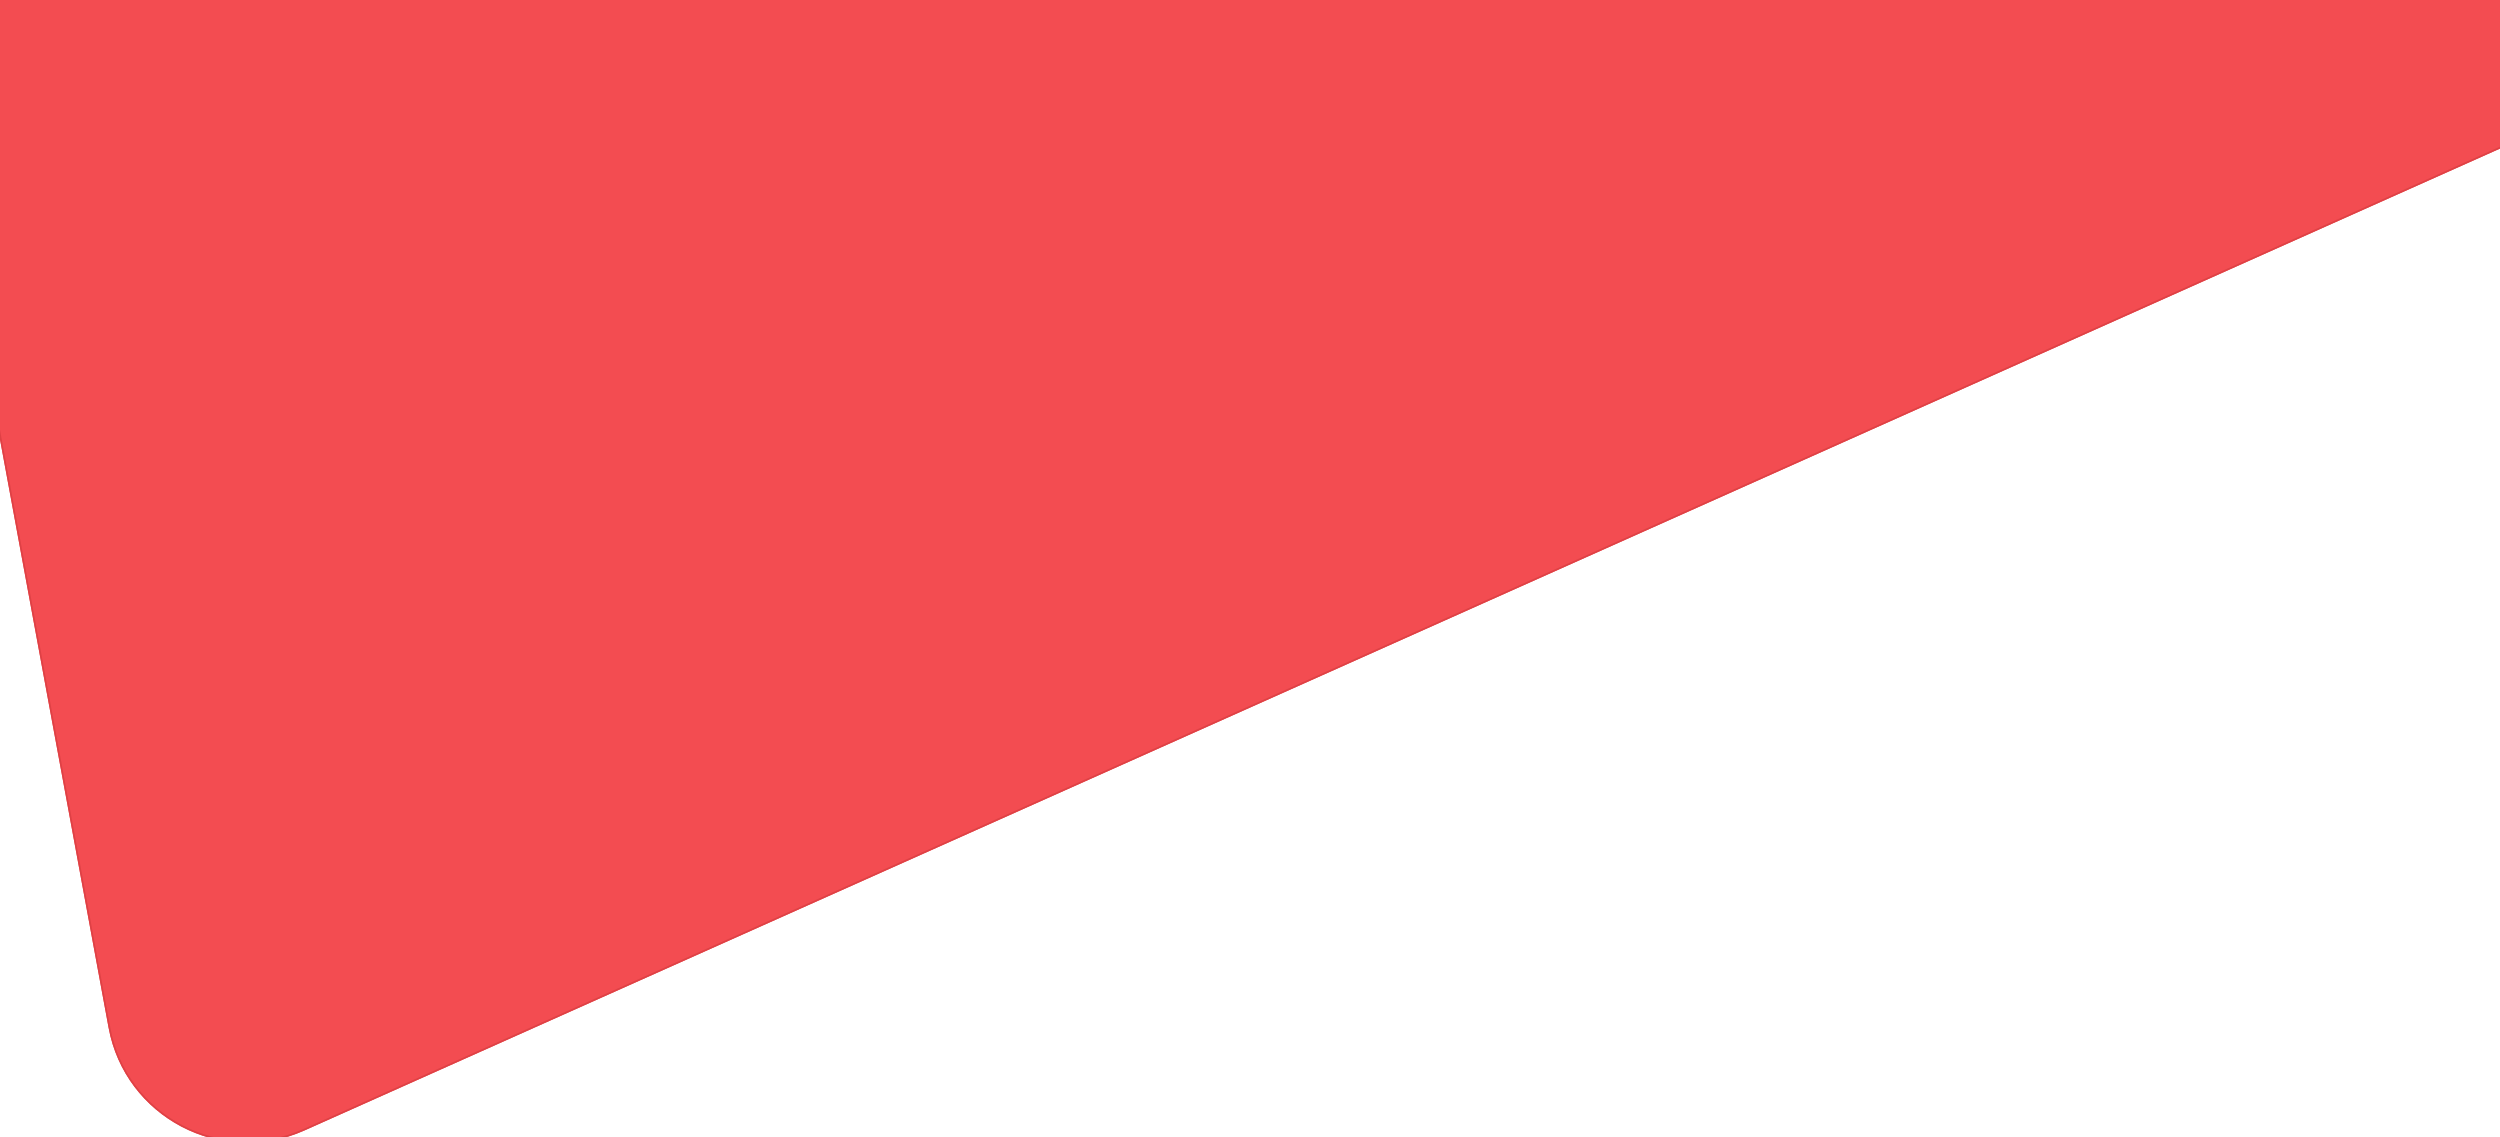 <svg width="1440" height="655" viewBox="0 0 1440 655" fill="none" xmlns="http://www.w3.org/2000/svg">
<g style="mix-blend-mode:multiply" filter="url(#filter0_bi_1_8)">
<path d="M175.259 647.19C127.366 668.609 72.058 639.542 62.536 587.949L-106.846 -329.77C-117.433 -387.134 -65.743 -436.545 -8.914 -423.383L1454.58 -84.411C1530.23 -66.889 1540.26 36.742 1469.38 68.443L175.259 647.19Z" fill="#F34C51"/>
<path d="M175.055 646.734C127.458 668.02 72.491 639.133 63.028 587.859L-106.354 -329.861C-116.876 -386.871 -65.505 -435.977 -9.027 -422.896L1454.47 -83.924C1529.65 -66.51 1539.62 36.481 1469.17 67.986L175.055 646.734Z" stroke="#DF4145"/>
</g>
<defs>
<filter id="filter0_bi_1_8" x="-112.233" y="-429.528" width="1633.56" height="1087.83" filterUnits="userSpaceOnUse" color-interpolation-filters="sRGB">
<feFlood flood-opacity="0" result="BackgroundImageFix"/>
<feGaussianBlur in="BackgroundImageFix" stdDeviation="2"/>
<feComposite in2="SourceAlpha" operator="in" result="effect1_backgroundBlur_1_8"/>
<feBlend mode="normal" in="SourceGraphic" in2="effect1_backgroundBlur_1_8" result="shape"/>
<feColorMatrix in="SourceAlpha" type="matrix" values="0 0 0 0 0 0 0 0 0 0 0 0 0 0 0 0 0 0 127 0" result="hardAlpha"/>
<feOffset dy="4"/>
<feGaussianBlur stdDeviation="2"/>
<feComposite in2="hardAlpha" operator="arithmetic" k2="-1" k3="1"/>
<feColorMatrix type="matrix" values="0 0 0 0 0 0 0 0 0 0 0 0 0 0 0 0 0 0 0.25 0"/>
<feBlend mode="normal" in2="shape" result="effect2_innerShadow_1_8"/>
</filter>
</defs>
</svg>
